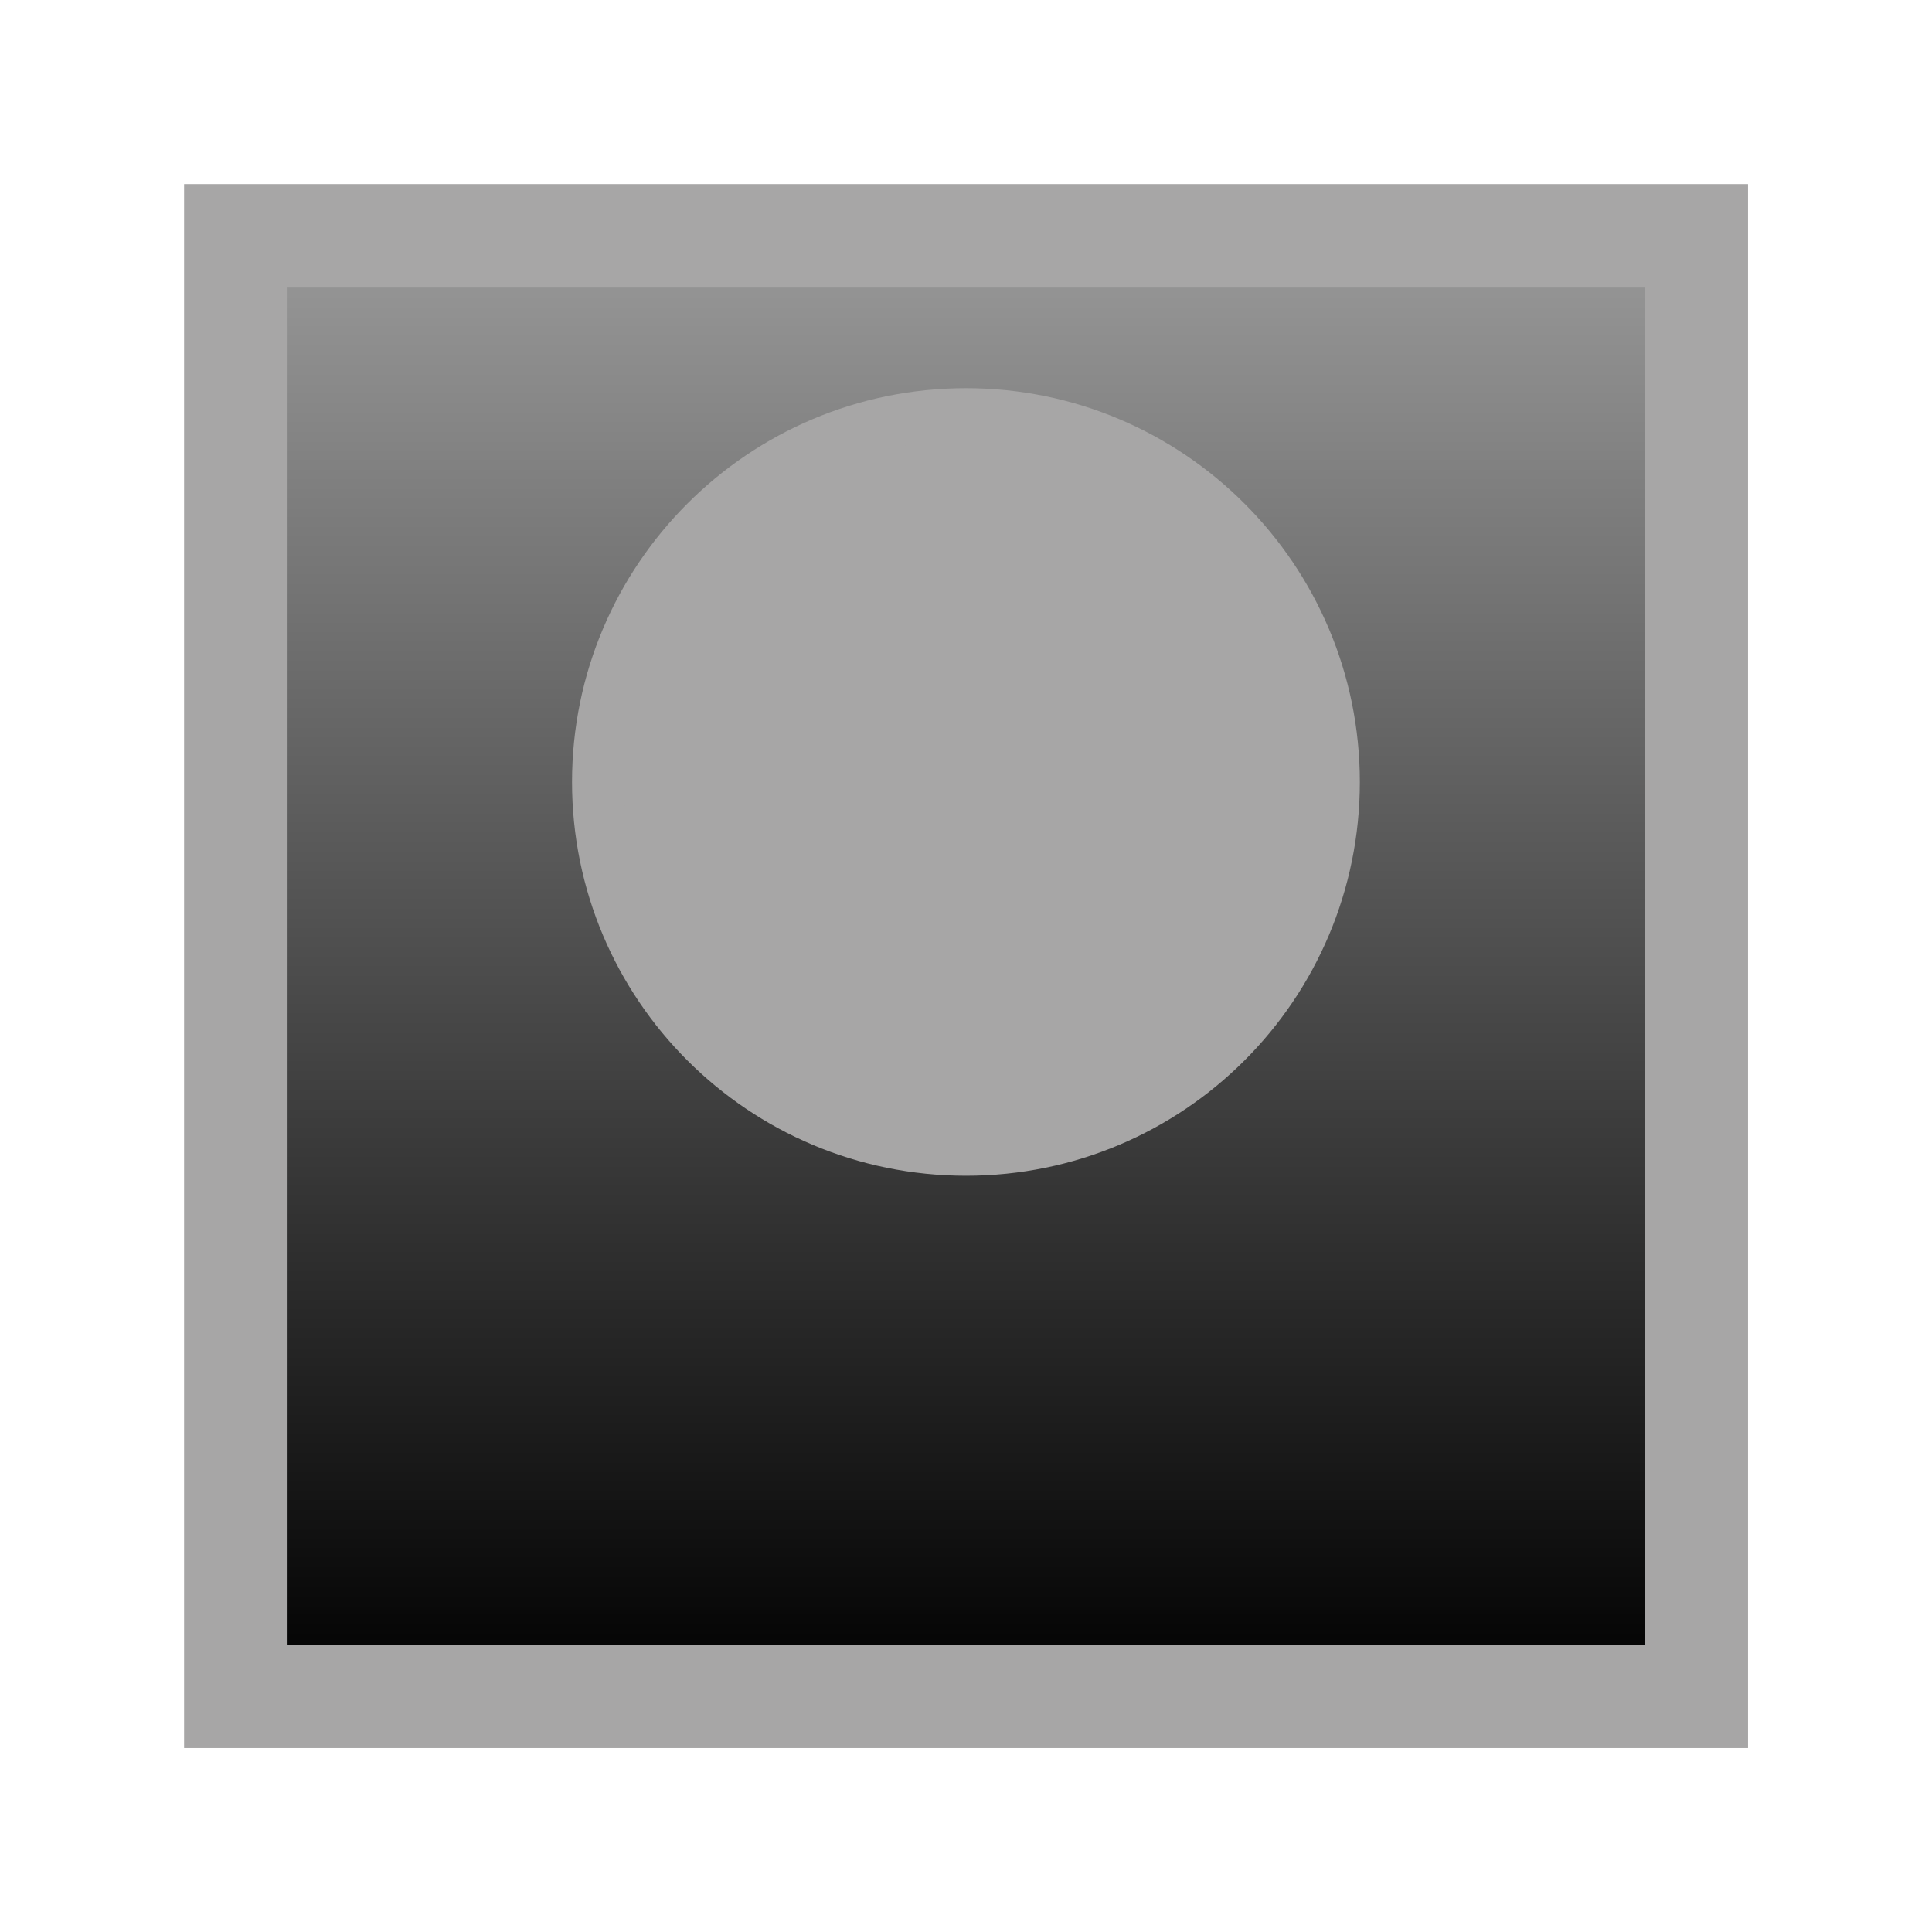 <?xml version="1.0" encoding="UTF-8"?>
<svg xmlns="http://www.w3.org/2000/svg" xmlns:xlink="http://www.w3.org/1999/xlink" width="29.764" height="29.764" viewBox="0 0 29.764 29.764">
<defs>
<clipPath id="clip-0">
<path clip-rule="nonzero" d="M 3.633 4 L 26.133 4 L 26.133 26 L 3.633 26 Z M 3.633 4 "/>
</clipPath>
<linearGradient id="linear-pattern-0" gradientUnits="userSpaceOnUse" x1="0" y1="25.002" x2="0" y2="74.998" gradientTransform="matrix(0.45, 0, 0, -0.45, -7.621, 37.385)">
<stop offset="0" stop-color="rgb(0.002%, 0.002%, 0.002%)" stop-opacity="1"/>
<stop offset="0.004" stop-color="rgb(0.235%, 0.235%, 0.235%)" stop-opacity="1"/>
<stop offset="0.008" stop-color="rgb(0.47%, 0.47%, 0.47%)" stop-opacity="1"/>
<stop offset="0.012" stop-color="rgb(0.703%, 0.703%, 0.703%)" stop-opacity="1"/>
<stop offset="0.016" stop-color="rgb(0.938%, 0.938%, 0.938%)" stop-opacity="1"/>
<stop offset="0.02" stop-color="rgb(1.173%, 1.173%, 1.173%)" stop-opacity="1"/>
<stop offset="0.023" stop-color="rgb(1.408%, 1.408%, 1.408%)" stop-opacity="1"/>
<stop offset="0.027" stop-color="rgb(1.642%, 1.642%, 1.642%)" stop-opacity="1"/>
<stop offset="0.031" stop-color="rgb(1.877%, 1.877%, 1.877%)" stop-opacity="1"/>
<stop offset="0.035" stop-color="rgb(2.11%, 2.11%, 2.11%)" stop-opacity="1"/>
<stop offset="0.039" stop-color="rgb(2.345%, 2.345%, 2.345%)" stop-opacity="1"/>
<stop offset="0.043" stop-color="rgb(2.579%, 2.579%, 2.579%)" stop-opacity="1"/>
<stop offset="0.047" stop-color="rgb(2.814%, 2.814%, 2.814%)" stop-opacity="1"/>
<stop offset="0.051" stop-color="rgb(3.047%, 3.047%, 3.047%)" stop-opacity="1"/>
<stop offset="0.055" stop-color="rgb(3.282%, 3.282%, 3.282%)" stop-opacity="1"/>
<stop offset="0.059" stop-color="rgb(3.516%, 3.516%, 3.516%)" stop-opacity="1"/>
<stop offset="0.062" stop-color="rgb(3.751%, 3.751%, 3.751%)" stop-opacity="1"/>
<stop offset="0.066" stop-color="rgb(3.986%, 3.986%, 3.986%)" stop-opacity="1"/>
<stop offset="0.07" stop-color="rgb(4.221%, 4.221%, 4.221%)" stop-opacity="1"/>
<stop offset="0.074" stop-color="rgb(4.454%, 4.454%, 4.454%)" stop-opacity="1"/>
<stop offset="0.078" stop-color="rgb(4.689%, 4.689%, 4.689%)" stop-opacity="1"/>
<stop offset="0.082" stop-color="rgb(4.922%, 4.922%, 4.922%)" stop-opacity="1"/>
<stop offset="0.086" stop-color="rgb(5.157%, 5.157%, 5.157%)" stop-opacity="1"/>
<stop offset="0.09" stop-color="rgb(5.391%, 5.391%, 5.391%)" stop-opacity="1"/>
<stop offset="0.094" stop-color="rgb(5.626%, 5.626%, 5.626%)" stop-opacity="1"/>
<stop offset="0.098" stop-color="rgb(5.859%, 5.859%, 5.859%)" stop-opacity="1"/>
<stop offset="0.102" stop-color="rgb(6.094%, 6.094%, 6.094%)" stop-opacity="1"/>
<stop offset="0.105" stop-color="rgb(6.328%, 6.328%, 6.328%)" stop-opacity="1"/>
<stop offset="0.109" stop-color="rgb(6.563%, 6.563%, 6.563%)" stop-opacity="1"/>
<stop offset="0.113" stop-color="rgb(6.796%, 6.796%, 6.796%)" stop-opacity="1"/>
<stop offset="0.117" stop-color="rgb(7.031%, 7.031%, 7.031%)" stop-opacity="1"/>
<stop offset="0.121" stop-color="rgb(7.266%, 7.266%, 7.266%)" stop-opacity="1"/>
<stop offset="0.125" stop-color="rgb(7.501%, 7.501%, 7.501%)" stop-opacity="1"/>
<stop offset="0.129" stop-color="rgb(7.735%, 7.735%, 7.735%)" stop-opacity="1"/>
<stop offset="0.133" stop-color="rgb(7.97%, 7.97%, 7.97%)" stop-opacity="1"/>
<stop offset="0.137" stop-color="rgb(8.203%, 8.203%, 8.203%)" stop-opacity="1"/>
<stop offset="0.141" stop-color="rgb(8.438%, 8.438%, 8.438%)" stop-opacity="1"/>
<stop offset="0.145" stop-color="rgb(8.672%, 8.672%, 8.672%)" stop-opacity="1"/>
<stop offset="0.148" stop-color="rgb(8.907%, 8.907%, 8.907%)" stop-opacity="1"/>
<stop offset="0.152" stop-color="rgb(9.14%, 9.14%, 9.14%)" stop-opacity="1"/>
<stop offset="0.156" stop-color="rgb(9.375%, 9.375%, 9.375%)" stop-opacity="1"/>
<stop offset="0.16" stop-color="rgb(9.608%, 9.608%, 9.608%)" stop-opacity="1"/>
<stop offset="0.164" stop-color="rgb(9.843%, 9.843%, 9.843%)" stop-opacity="1"/>
<stop offset="0.168" stop-color="rgb(10.078%, 10.078%, 10.078%)" stop-opacity="1"/>
<stop offset="0.172" stop-color="rgb(10.313%, 10.313%, 10.313%)" stop-opacity="1"/>
<stop offset="0.176" stop-color="rgb(10.547%, 10.547%, 10.547%)" stop-opacity="1"/>
<stop offset="0.18" stop-color="rgb(10.782%, 10.782%, 10.782%)" stop-opacity="1"/>
<stop offset="0.184" stop-color="rgb(11.015%, 11.015%, 11.015%)" stop-opacity="1"/>
<stop offset="0.188" stop-color="rgb(11.25%, 11.25%, 11.25%)" stop-opacity="1"/>
<stop offset="0.191" stop-color="rgb(11.484%, 11.484%, 11.484%)" stop-opacity="1"/>
<stop offset="0.195" stop-color="rgb(11.719%, 11.719%, 11.719%)" stop-opacity="1"/>
<stop offset="0.199" stop-color="rgb(11.952%, 11.952%, 11.952%)" stop-opacity="1"/>
<stop offset="0.203" stop-color="rgb(12.187%, 12.187%, 12.187%)" stop-opacity="1"/>
<stop offset="0.207" stop-color="rgb(12.421%, 12.421%, 12.421%)" stop-opacity="1"/>
<stop offset="0.211" stop-color="rgb(12.656%, 12.656%, 12.656%)" stop-opacity="1"/>
<stop offset="0.215" stop-color="rgb(12.889%, 12.889%, 12.889%)" stop-opacity="1"/>
<stop offset="0.219" stop-color="rgb(13.124%, 13.124%, 13.124%)" stop-opacity="1"/>
<stop offset="0.223" stop-color="rgb(13.359%, 13.359%, 13.359%)" stop-opacity="1"/>
<stop offset="0.227" stop-color="rgb(13.594%, 13.594%, 13.594%)" stop-opacity="1"/>
<stop offset="0.23" stop-color="rgb(13.828%, 13.828%, 13.828%)" stop-opacity="1"/>
<stop offset="0.234" stop-color="rgb(14.062%, 14.062%, 14.062%)" stop-opacity="1"/>
<stop offset="0.238" stop-color="rgb(14.296%, 14.296%, 14.296%)" stop-opacity="1"/>
<stop offset="0.242" stop-color="rgb(14.531%, 14.531%, 14.531%)" stop-opacity="1"/>
<stop offset="0.246" stop-color="rgb(14.764%, 14.764%, 14.764%)" stop-opacity="1"/>
<stop offset="0.25" stop-color="rgb(14.999%, 14.999%, 14.999%)" stop-opacity="1"/>
<stop offset="0.254" stop-color="rgb(15.233%, 15.233%, 15.233%)" stop-opacity="1"/>
<stop offset="0.258" stop-color="rgb(15.468%, 15.468%, 15.468%)" stop-opacity="1"/>
<stop offset="0.262" stop-color="rgb(15.701%, 15.701%, 15.701%)" stop-opacity="1"/>
<stop offset="0.266" stop-color="rgb(15.936%, 15.936%, 15.936%)" stop-opacity="1"/>
<stop offset="0.27" stop-color="rgb(16.171%, 16.171%, 16.171%)" stop-opacity="1"/>
<stop offset="0.273" stop-color="rgb(16.406%, 16.406%, 16.406%)" stop-opacity="1"/>
<stop offset="0.277" stop-color="rgb(16.64%, 16.64%, 16.64%)" stop-opacity="1"/>
<stop offset="0.281" stop-color="rgb(16.875%, 16.875%, 16.875%)" stop-opacity="1"/>
<stop offset="0.285" stop-color="rgb(17.108%, 17.108%, 17.108%)" stop-opacity="1"/>
<stop offset="0.289" stop-color="rgb(17.343%, 17.343%, 17.343%)" stop-opacity="1"/>
<stop offset="0.293" stop-color="rgb(17.577%, 17.577%, 17.577%)" stop-opacity="1"/>
<stop offset="0.297" stop-color="rgb(17.812%, 17.812%, 17.812%)" stop-opacity="1"/>
<stop offset="0.301" stop-color="rgb(18.045%, 18.045%, 18.045%)" stop-opacity="1"/>
<stop offset="0.305" stop-color="rgb(18.28%, 18.28%, 18.28%)" stop-opacity="1"/>
<stop offset="0.309" stop-color="rgb(18.513%, 18.513%, 18.513%)" stop-opacity="1"/>
<stop offset="0.312" stop-color="rgb(18.748%, 18.748%, 18.748%)" stop-opacity="1"/>
<stop offset="0.316" stop-color="rgb(18.983%, 18.983%, 18.983%)" stop-opacity="1"/>
<stop offset="0.32" stop-color="rgb(19.218%, 19.218%, 19.218%)" stop-opacity="1"/>
<stop offset="0.324" stop-color="rgb(19.452%, 19.452%, 19.452%)" stop-opacity="1"/>
<stop offset="0.328" stop-color="rgb(19.687%, 19.687%, 19.687%)" stop-opacity="1"/>
<stop offset="0.332" stop-color="rgb(19.92%, 19.92%, 19.92%)" stop-opacity="1"/>
<stop offset="0.336" stop-color="rgb(20.155%, 20.155%, 20.155%)" stop-opacity="1"/>
<stop offset="0.34" stop-color="rgb(20.389%, 20.389%, 20.389%)" stop-opacity="1"/>
<stop offset="0.344" stop-color="rgb(20.624%, 20.624%, 20.624%)" stop-opacity="1"/>
<stop offset="0.348" stop-color="rgb(20.857%, 20.857%, 20.857%)" stop-opacity="1"/>
<stop offset="0.352" stop-color="rgb(21.092%, 21.092%, 21.092%)" stop-opacity="1"/>
<stop offset="0.355" stop-color="rgb(21.326%, 21.326%, 21.326%)" stop-opacity="1"/>
<stop offset="0.359" stop-color="rgb(21.561%, 21.561%, 21.561%)" stop-opacity="1"/>
<stop offset="0.363" stop-color="rgb(21.794%, 21.794%, 21.794%)" stop-opacity="1"/>
<stop offset="0.367" stop-color="rgb(22.029%, 22.029%, 22.029%)" stop-opacity="1"/>
<stop offset="0.371" stop-color="rgb(22.264%, 22.264%, 22.264%)" stop-opacity="1"/>
<stop offset="0.375" stop-color="rgb(22.499%, 22.499%, 22.499%)" stop-opacity="1"/>
<stop offset="0.379" stop-color="rgb(22.733%, 22.733%, 22.733%)" stop-opacity="1"/>
<stop offset="0.383" stop-color="rgb(22.968%, 22.968%, 22.968%)" stop-opacity="1"/>
<stop offset="0.387" stop-color="rgb(23.201%, 23.201%, 23.201%)" stop-opacity="1"/>
<stop offset="0.391" stop-color="rgb(23.436%, 23.436%, 23.436%)" stop-opacity="1"/>
<stop offset="0.395" stop-color="rgb(23.669%, 23.669%, 23.669%)" stop-opacity="1"/>
<stop offset="0.398" stop-color="rgb(23.904%, 23.904%, 23.904%)" stop-opacity="1"/>
<stop offset="0.402" stop-color="rgb(24.138%, 24.138%, 24.138%)" stop-opacity="1"/>
<stop offset="0.406" stop-color="rgb(24.373%, 24.373%, 24.373%)" stop-opacity="1"/>
<stop offset="0.41" stop-color="rgb(24.606%, 24.606%, 24.606%)" stop-opacity="1"/>
<stop offset="0.414" stop-color="rgb(24.841%, 24.841%, 24.841%)" stop-opacity="1"/>
<stop offset="0.418" stop-color="rgb(25.076%, 25.076%, 25.076%)" stop-opacity="1"/>
<stop offset="0.422" stop-color="rgb(25.311%, 25.311%, 25.311%)" stop-opacity="1"/>
<stop offset="0.426" stop-color="rgb(25.545%, 25.545%, 25.545%)" stop-opacity="1"/>
<stop offset="0.43" stop-color="rgb(25.78%, 25.78%, 25.78%)" stop-opacity="1"/>
<stop offset="0.434" stop-color="rgb(26.013%, 26.013%, 26.013%)" stop-opacity="1"/>
<stop offset="0.438" stop-color="rgb(26.248%, 26.248%, 26.248%)" stop-opacity="1"/>
<stop offset="0.441" stop-color="rgb(26.482%, 26.482%, 26.482%)" stop-opacity="1"/>
<stop offset="0.445" stop-color="rgb(26.717%, 26.717%, 26.717%)" stop-opacity="1"/>
<stop offset="0.449" stop-color="rgb(26.95%, 26.95%, 26.95%)" stop-opacity="1"/>
<stop offset="0.453" stop-color="rgb(27.185%, 27.185%, 27.185%)" stop-opacity="1"/>
<stop offset="0.457" stop-color="rgb(27.419%, 27.419%, 27.419%)" stop-opacity="1"/>
<stop offset="0.461" stop-color="rgb(27.654%, 27.654%, 27.654%)" stop-opacity="1"/>
<stop offset="0.465" stop-color="rgb(27.888%, 27.888%, 27.888%)" stop-opacity="1"/>
<stop offset="0.469" stop-color="rgb(28.123%, 28.123%, 28.123%)" stop-opacity="1"/>
<stop offset="0.473" stop-color="rgb(28.357%, 28.357%, 28.357%)" stop-opacity="1"/>
<stop offset="0.477" stop-color="rgb(28.592%, 28.592%, 28.592%)" stop-opacity="1"/>
<stop offset="0.48" stop-color="rgb(28.825%, 28.825%, 28.825%)" stop-opacity="1"/>
<stop offset="0.484" stop-color="rgb(29.06%, 29.06%, 29.06%)" stop-opacity="1"/>
<stop offset="0.488" stop-color="rgb(29.294%, 29.294%, 29.294%)" stop-opacity="1"/>
<stop offset="0.492" stop-color="rgb(29.529%, 29.529%, 29.529%)" stop-opacity="1"/>
<stop offset="0.496" stop-color="rgb(29.762%, 29.762%, 29.762%)" stop-opacity="1"/>
<stop offset="0.5" stop-color="rgb(29.997%, 29.997%, 29.997%)" stop-opacity="1"/>
<stop offset="0.504" stop-color="rgb(30.231%, 30.231%, 30.231%)" stop-opacity="1"/>
<stop offset="0.508" stop-color="rgb(30.466%, 30.466%, 30.466%)" stop-opacity="1"/>
<stop offset="0.512" stop-color="rgb(30.699%, 30.699%, 30.699%)" stop-opacity="1"/>
<stop offset="0.516" stop-color="rgb(30.934%, 30.934%, 30.934%)" stop-opacity="1"/>
<stop offset="0.52" stop-color="rgb(31.169%, 31.169%, 31.169%)" stop-opacity="1"/>
<stop offset="0.523" stop-color="rgb(31.404%, 31.404%, 31.404%)" stop-opacity="1"/>
<stop offset="0.527" stop-color="rgb(31.638%, 31.638%, 31.638%)" stop-opacity="1"/>
<stop offset="0.531" stop-color="rgb(31.873%, 31.873%, 31.873%)" stop-opacity="1"/>
<stop offset="0.535" stop-color="rgb(32.106%, 32.106%, 32.106%)" stop-opacity="1"/>
<stop offset="0.539" stop-color="rgb(32.341%, 32.341%, 32.341%)" stop-opacity="1"/>
<stop offset="0.543" stop-color="rgb(32.574%, 32.574%, 32.574%)" stop-opacity="1"/>
<stop offset="0.547" stop-color="rgb(32.809%, 32.809%, 32.809%)" stop-opacity="1"/>
<stop offset="0.551" stop-color="rgb(33.043%, 33.043%, 33.043%)" stop-opacity="1"/>
<stop offset="0.555" stop-color="rgb(33.278%, 33.278%, 33.278%)" stop-opacity="1"/>
<stop offset="0.559" stop-color="rgb(33.511%, 33.511%, 33.511%)" stop-opacity="1"/>
<stop offset="0.562" stop-color="rgb(33.746%, 33.746%, 33.746%)" stop-opacity="1"/>
<stop offset="0.566" stop-color="rgb(33.981%, 33.981%, 33.981%)" stop-opacity="1"/>
<stop offset="0.57" stop-color="rgb(34.216%, 34.216%, 34.216%)" stop-opacity="1"/>
<stop offset="0.574" stop-color="rgb(34.45%, 34.45%, 34.45%)" stop-opacity="1"/>
<stop offset="0.578" stop-color="rgb(34.685%, 34.685%, 34.685%)" stop-opacity="1"/>
<stop offset="0.582" stop-color="rgb(34.918%, 34.918%, 34.918%)" stop-opacity="1"/>
<stop offset="0.586" stop-color="rgb(35.153%, 35.153%, 35.153%)" stop-opacity="1"/>
<stop offset="0.59" stop-color="rgb(35.387%, 35.387%, 35.387%)" stop-opacity="1"/>
<stop offset="0.594" stop-color="rgb(35.622%, 35.622%, 35.622%)" stop-opacity="1"/>
<stop offset="0.598" stop-color="rgb(35.855%, 35.855%, 35.855%)" stop-opacity="1"/>
<stop offset="0.602" stop-color="rgb(36.09%, 36.09%, 36.09%)" stop-opacity="1"/>
<stop offset="0.605" stop-color="rgb(36.324%, 36.324%, 36.324%)" stop-opacity="1"/>
<stop offset="0.609" stop-color="rgb(36.559%, 36.559%, 36.559%)" stop-opacity="1"/>
<stop offset="0.613" stop-color="rgb(36.794%, 36.794%, 36.794%)" stop-opacity="1"/>
<stop offset="0.617" stop-color="rgb(37.029%, 37.029%, 37.029%)" stop-opacity="1"/>
<stop offset="0.621" stop-color="rgb(37.262%, 37.262%, 37.262%)" stop-opacity="1"/>
<stop offset="0.625" stop-color="rgb(37.497%, 37.497%, 37.497%)" stop-opacity="1"/>
<stop offset="0.629" stop-color="rgb(37.73%, 37.73%, 37.73%)" stop-opacity="1"/>
<stop offset="0.633" stop-color="rgb(37.965%, 37.965%, 37.965%)" stop-opacity="1"/>
<stop offset="0.637" stop-color="rgb(38.199%, 38.199%, 38.199%)" stop-opacity="1"/>
<stop offset="0.641" stop-color="rgb(38.434%, 38.434%, 38.434%)" stop-opacity="1"/>
<stop offset="0.645" stop-color="rgb(38.667%, 38.667%, 38.667%)" stop-opacity="1"/>
<stop offset="0.648" stop-color="rgb(38.902%, 38.902%, 38.902%)" stop-opacity="1"/>
<stop offset="0.652" stop-color="rgb(39.136%, 39.136%, 39.136%)" stop-opacity="1"/>
<stop offset="0.656" stop-color="rgb(39.371%, 39.371%, 39.371%)" stop-opacity="1"/>
<stop offset="0.66" stop-color="rgb(39.606%, 39.606%, 39.606%)" stop-opacity="1"/>
<stop offset="0.664" stop-color="rgb(39.841%, 39.841%, 39.841%)" stop-opacity="1"/>
<stop offset="0.668" stop-color="rgb(40.074%, 40.074%, 40.074%)" stop-opacity="1"/>
<stop offset="0.672" stop-color="rgb(40.309%, 40.309%, 40.309%)" stop-opacity="1"/>
<stop offset="0.676" stop-color="rgb(40.543%, 40.543%, 40.543%)" stop-opacity="1"/>
<stop offset="0.68" stop-color="rgb(40.778%, 40.778%, 40.778%)" stop-opacity="1"/>
<stop offset="0.684" stop-color="rgb(41.011%, 41.011%, 41.011%)" stop-opacity="1"/>
<stop offset="0.688" stop-color="rgb(41.246%, 41.246%, 41.246%)" stop-opacity="1"/>
<stop offset="0.691" stop-color="rgb(41.479%, 41.479%, 41.479%)" stop-opacity="1"/>
<stop offset="0.695" stop-color="rgb(41.714%, 41.714%, 41.714%)" stop-opacity="1"/>
<stop offset="0.699" stop-color="rgb(41.948%, 41.948%, 41.948%)" stop-opacity="1"/>
<stop offset="0.703" stop-color="rgb(42.183%, 42.183%, 42.183%)" stop-opacity="1"/>
<stop offset="0.707" stop-color="rgb(42.418%, 42.418%, 42.418%)" stop-opacity="1"/>
<stop offset="0.711" stop-color="rgb(42.653%, 42.653%, 42.653%)" stop-opacity="1"/>
<stop offset="0.715" stop-color="rgb(42.886%, 42.886%, 42.886%)" stop-opacity="1"/>
<stop offset="0.719" stop-color="rgb(43.121%, 43.121%, 43.121%)" stop-opacity="1"/>
<stop offset="0.723" stop-color="rgb(43.355%, 43.355%, 43.355%)" stop-opacity="1"/>
<stop offset="0.727" stop-color="rgb(43.59%, 43.59%, 43.59%)" stop-opacity="1"/>
<stop offset="0.73" stop-color="rgb(43.823%, 43.823%, 43.823%)" stop-opacity="1"/>
<stop offset="0.734" stop-color="rgb(44.058%, 44.058%, 44.058%)" stop-opacity="1"/>
<stop offset="0.738" stop-color="rgb(44.292%, 44.292%, 44.292%)" stop-opacity="1"/>
<stop offset="0.742" stop-color="rgb(44.527%, 44.527%, 44.527%)" stop-opacity="1"/>
<stop offset="0.746" stop-color="rgb(44.76%, 44.76%, 44.76%)" stop-opacity="1"/>
<stop offset="0.75" stop-color="rgb(44.995%, 44.995%, 44.995%)" stop-opacity="1"/>
<stop offset="0.754" stop-color="rgb(45.23%, 45.23%, 45.23%)" stop-opacity="1"/>
<stop offset="0.758" stop-color="rgb(45.465%, 45.465%, 45.465%)" stop-opacity="1"/>
<stop offset="0.762" stop-color="rgb(45.699%, 45.699%, 45.699%)" stop-opacity="1"/>
<stop offset="0.766" stop-color="rgb(45.934%, 45.934%, 45.934%)" stop-opacity="1"/>
<stop offset="0.77" stop-color="rgb(46.167%, 46.167%, 46.167%)" stop-opacity="1"/>
<stop offset="0.773" stop-color="rgb(46.402%, 46.402%, 46.402%)" stop-opacity="1"/>
<stop offset="0.777" stop-color="rgb(46.635%, 46.635%, 46.635%)" stop-opacity="1"/>
<stop offset="0.781" stop-color="rgb(46.87%, 46.87%, 46.87%)" stop-opacity="1"/>
<stop offset="0.785" stop-color="rgb(47.104%, 47.104%, 47.104%)" stop-opacity="1"/>
<stop offset="0.789" stop-color="rgb(47.339%, 47.339%, 47.339%)" stop-opacity="1"/>
<stop offset="0.793" stop-color="rgb(47.572%, 47.572%, 47.572%)" stop-opacity="1"/>
<stop offset="0.797" stop-color="rgb(47.807%, 47.807%, 47.807%)" stop-opacity="1"/>
<stop offset="0.801" stop-color="rgb(48.042%, 48.042%, 48.042%)" stop-opacity="1"/>
<stop offset="0.805" stop-color="rgb(48.277%, 48.277%, 48.277%)" stop-opacity="1"/>
<stop offset="0.809" stop-color="rgb(48.511%, 48.511%, 48.511%)" stop-opacity="1"/>
<stop offset="0.812" stop-color="rgb(48.746%, 48.746%, 48.746%)" stop-opacity="1"/>
<stop offset="0.816" stop-color="rgb(48.979%, 48.979%, 48.979%)" stop-opacity="1"/>
<stop offset="0.82" stop-color="rgb(49.214%, 49.214%, 49.214%)" stop-opacity="1"/>
<stop offset="0.824" stop-color="rgb(49.448%, 49.448%, 49.448%)" stop-opacity="1"/>
<stop offset="0.828" stop-color="rgb(49.683%, 49.683%, 49.683%)" stop-opacity="1"/>
<stop offset="0.832" stop-color="rgb(49.916%, 49.916%, 49.916%)" stop-opacity="1"/>
<stop offset="0.836" stop-color="rgb(50.151%, 50.151%, 50.151%)" stop-opacity="1"/>
<stop offset="0.84" stop-color="rgb(50.385%, 50.385%, 50.385%)" stop-opacity="1"/>
<stop offset="0.844" stop-color="rgb(50.62%, 50.62%, 50.62%)" stop-opacity="1"/>
<stop offset="0.848" stop-color="rgb(50.854%, 50.854%, 50.854%)" stop-opacity="1"/>
<stop offset="0.852" stop-color="rgb(51.089%, 51.089%, 51.089%)" stop-opacity="1"/>
<stop offset="0.855" stop-color="rgb(51.323%, 51.323%, 51.323%)" stop-opacity="1"/>
<stop offset="0.859" stop-color="rgb(51.558%, 51.558%, 51.558%)" stop-opacity="1"/>
<stop offset="0.863" stop-color="rgb(51.791%, 51.791%, 51.791%)" stop-opacity="1"/>
<stop offset="0.867" stop-color="rgb(52.026%, 52.026%, 52.026%)" stop-opacity="1"/>
<stop offset="0.871" stop-color="rgb(52.26%, 52.26%, 52.26%)" stop-opacity="1"/>
<stop offset="0.875" stop-color="rgb(52.495%, 52.495%, 52.495%)" stop-opacity="1"/>
<stop offset="0.879" stop-color="rgb(52.728%, 52.728%, 52.728%)" stop-opacity="1"/>
<stop offset="0.883" stop-color="rgb(52.963%, 52.963%, 52.963%)" stop-opacity="1"/>
<stop offset="0.887" stop-color="rgb(53.197%, 53.197%, 53.197%)" stop-opacity="1"/>
<stop offset="0.891" stop-color="rgb(53.432%, 53.432%, 53.432%)" stop-opacity="1"/>
<stop offset="0.895" stop-color="rgb(53.667%, 53.667%, 53.667%)" stop-opacity="1"/>
<stop offset="0.898" stop-color="rgb(53.902%, 53.902%, 53.902%)" stop-opacity="1"/>
<stop offset="0.902" stop-color="rgb(54.135%, 54.135%, 54.135%)" stop-opacity="1"/>
<stop offset="0.906" stop-color="rgb(54.37%, 54.37%, 54.37%)" stop-opacity="1"/>
<stop offset="0.91" stop-color="rgb(54.604%, 54.604%, 54.604%)" stop-opacity="1"/>
<stop offset="0.914" stop-color="rgb(54.839%, 54.839%, 54.839%)" stop-opacity="1"/>
<stop offset="0.918" stop-color="rgb(55.072%, 55.072%, 55.072%)" stop-opacity="1"/>
<stop offset="0.922" stop-color="rgb(55.307%, 55.307%, 55.307%)" stop-opacity="1"/>
<stop offset="0.926" stop-color="rgb(55.54%, 55.54%, 55.54%)" stop-opacity="1"/>
<stop offset="0.93" stop-color="rgb(55.775%, 55.775%, 55.775%)" stop-opacity="1"/>
<stop offset="0.934" stop-color="rgb(56.01%, 56.01%, 56.01%)" stop-opacity="1"/>
<stop offset="0.938" stop-color="rgb(56.245%, 56.245%, 56.245%)" stop-opacity="1"/>
<stop offset="0.941" stop-color="rgb(56.479%, 56.479%, 56.479%)" stop-opacity="1"/>
<stop offset="0.945" stop-color="rgb(56.714%, 56.714%, 56.714%)" stop-opacity="1"/>
<stop offset="0.949" stop-color="rgb(56.947%, 56.947%, 56.947%)" stop-opacity="1"/>
<stop offset="0.953" stop-color="rgb(57.182%, 57.182%, 57.182%)" stop-opacity="1"/>
<stop offset="0.957" stop-color="rgb(57.416%, 57.416%, 57.416%)" stop-opacity="1"/>
<stop offset="0.961" stop-color="rgb(57.651%, 57.651%, 57.651%)" stop-opacity="1"/>
<stop offset="0.965" stop-color="rgb(57.884%, 57.884%, 57.884%)" stop-opacity="1"/>
<stop offset="0.969" stop-color="rgb(58.119%, 58.119%, 58.119%)" stop-opacity="1"/>
<stop offset="0.973" stop-color="rgb(58.353%, 58.353%, 58.353%)" stop-opacity="1"/>
<stop offset="0.977" stop-color="rgb(58.588%, 58.588%, 58.588%)" stop-opacity="1"/>
<stop offset="0.98" stop-color="rgb(58.823%, 58.823%, 58.823%)" stop-opacity="1"/>
<stop offset="0.984" stop-color="rgb(59.058%, 59.058%, 59.058%)" stop-opacity="1"/>
<stop offset="0.988" stop-color="rgb(59.291%, 59.291%, 59.291%)" stop-opacity="1"/>
<stop offset="0.992" stop-color="rgb(59.526%, 59.526%, 59.526%)" stop-opacity="1"/>
<stop offset="0.996" stop-color="rgb(59.76%, 59.76%, 59.76%)" stop-opacity="1"/>
<stop offset="1" stop-color="rgb(59.995%, 59.995%, 59.995%)" stop-opacity="1"/>
</linearGradient>
<clipPath id="clip-1">
<path clip-rule="nonzero" d="M 0 0 L 29.766 0 L 29.766 29 L 0 29 Z M 0 0 "/>
</clipPath>
</defs>
<g clip-path="url(#clip-0)">
<path fill-rule="nonzero" fill="url(#linear-pattern-0)" d="M 3.633 26.133 L 3.633 3.633 L 26.133 3.633 L 26.133 26.133 Z M 3.633 26.133 "/>
</g>
<path fill="none" stroke-width="1.594" stroke-linecap="butt" stroke-linejoin="miter" stroke="rgb(65.492%, 64.864%, 65.019%)" stroke-opacity="1" stroke-miterlimit="10" d="M -11.249 -11.251 L -11.249 11.249 L 11.251 11.249 L 11.251 -11.251 Z M -11.249 -11.251 " transform="matrix(1, 0, 0, -1, 14.882, 14.882)"/>
<path fill-rule="nonzero" fill="rgb(65.492%, 64.864%, 65.019%)" fill-opacity="1" d="M 20.551 12.047 C 20.551 8.918 18.012 6.379 14.883 6.379 C 11.75 6.379 9.211 8.918 9.211 12.047 C 9.211 15.18 11.75 17.715 14.883 17.715 C 18.012 17.715 20.551 15.18 20.551 12.047 Z M 20.551 12.047 "/>
<g clip-path="url(#clip-1)">
<path fill="none" stroke-width="0.797" stroke-linecap="butt" stroke-linejoin="miter" stroke="rgb(65.492%, 64.864%, 65.019%)" stroke-opacity="1" stroke-miterlimit="10" d="M 5.669 2.835 C 5.669 5.964 3.13 8.503 0.001 8.503 C -3.132 8.503 -5.671 5.964 -5.671 2.835 C -5.671 -0.298 -3.132 -2.833 0.001 -2.833 C 3.13 -2.833 5.669 -0.298 5.669 2.835 Z M 5.669 2.835 " transform="matrix(1, 0, 0, -1, 14.882, 14.882)"/>
</g>
</svg>
